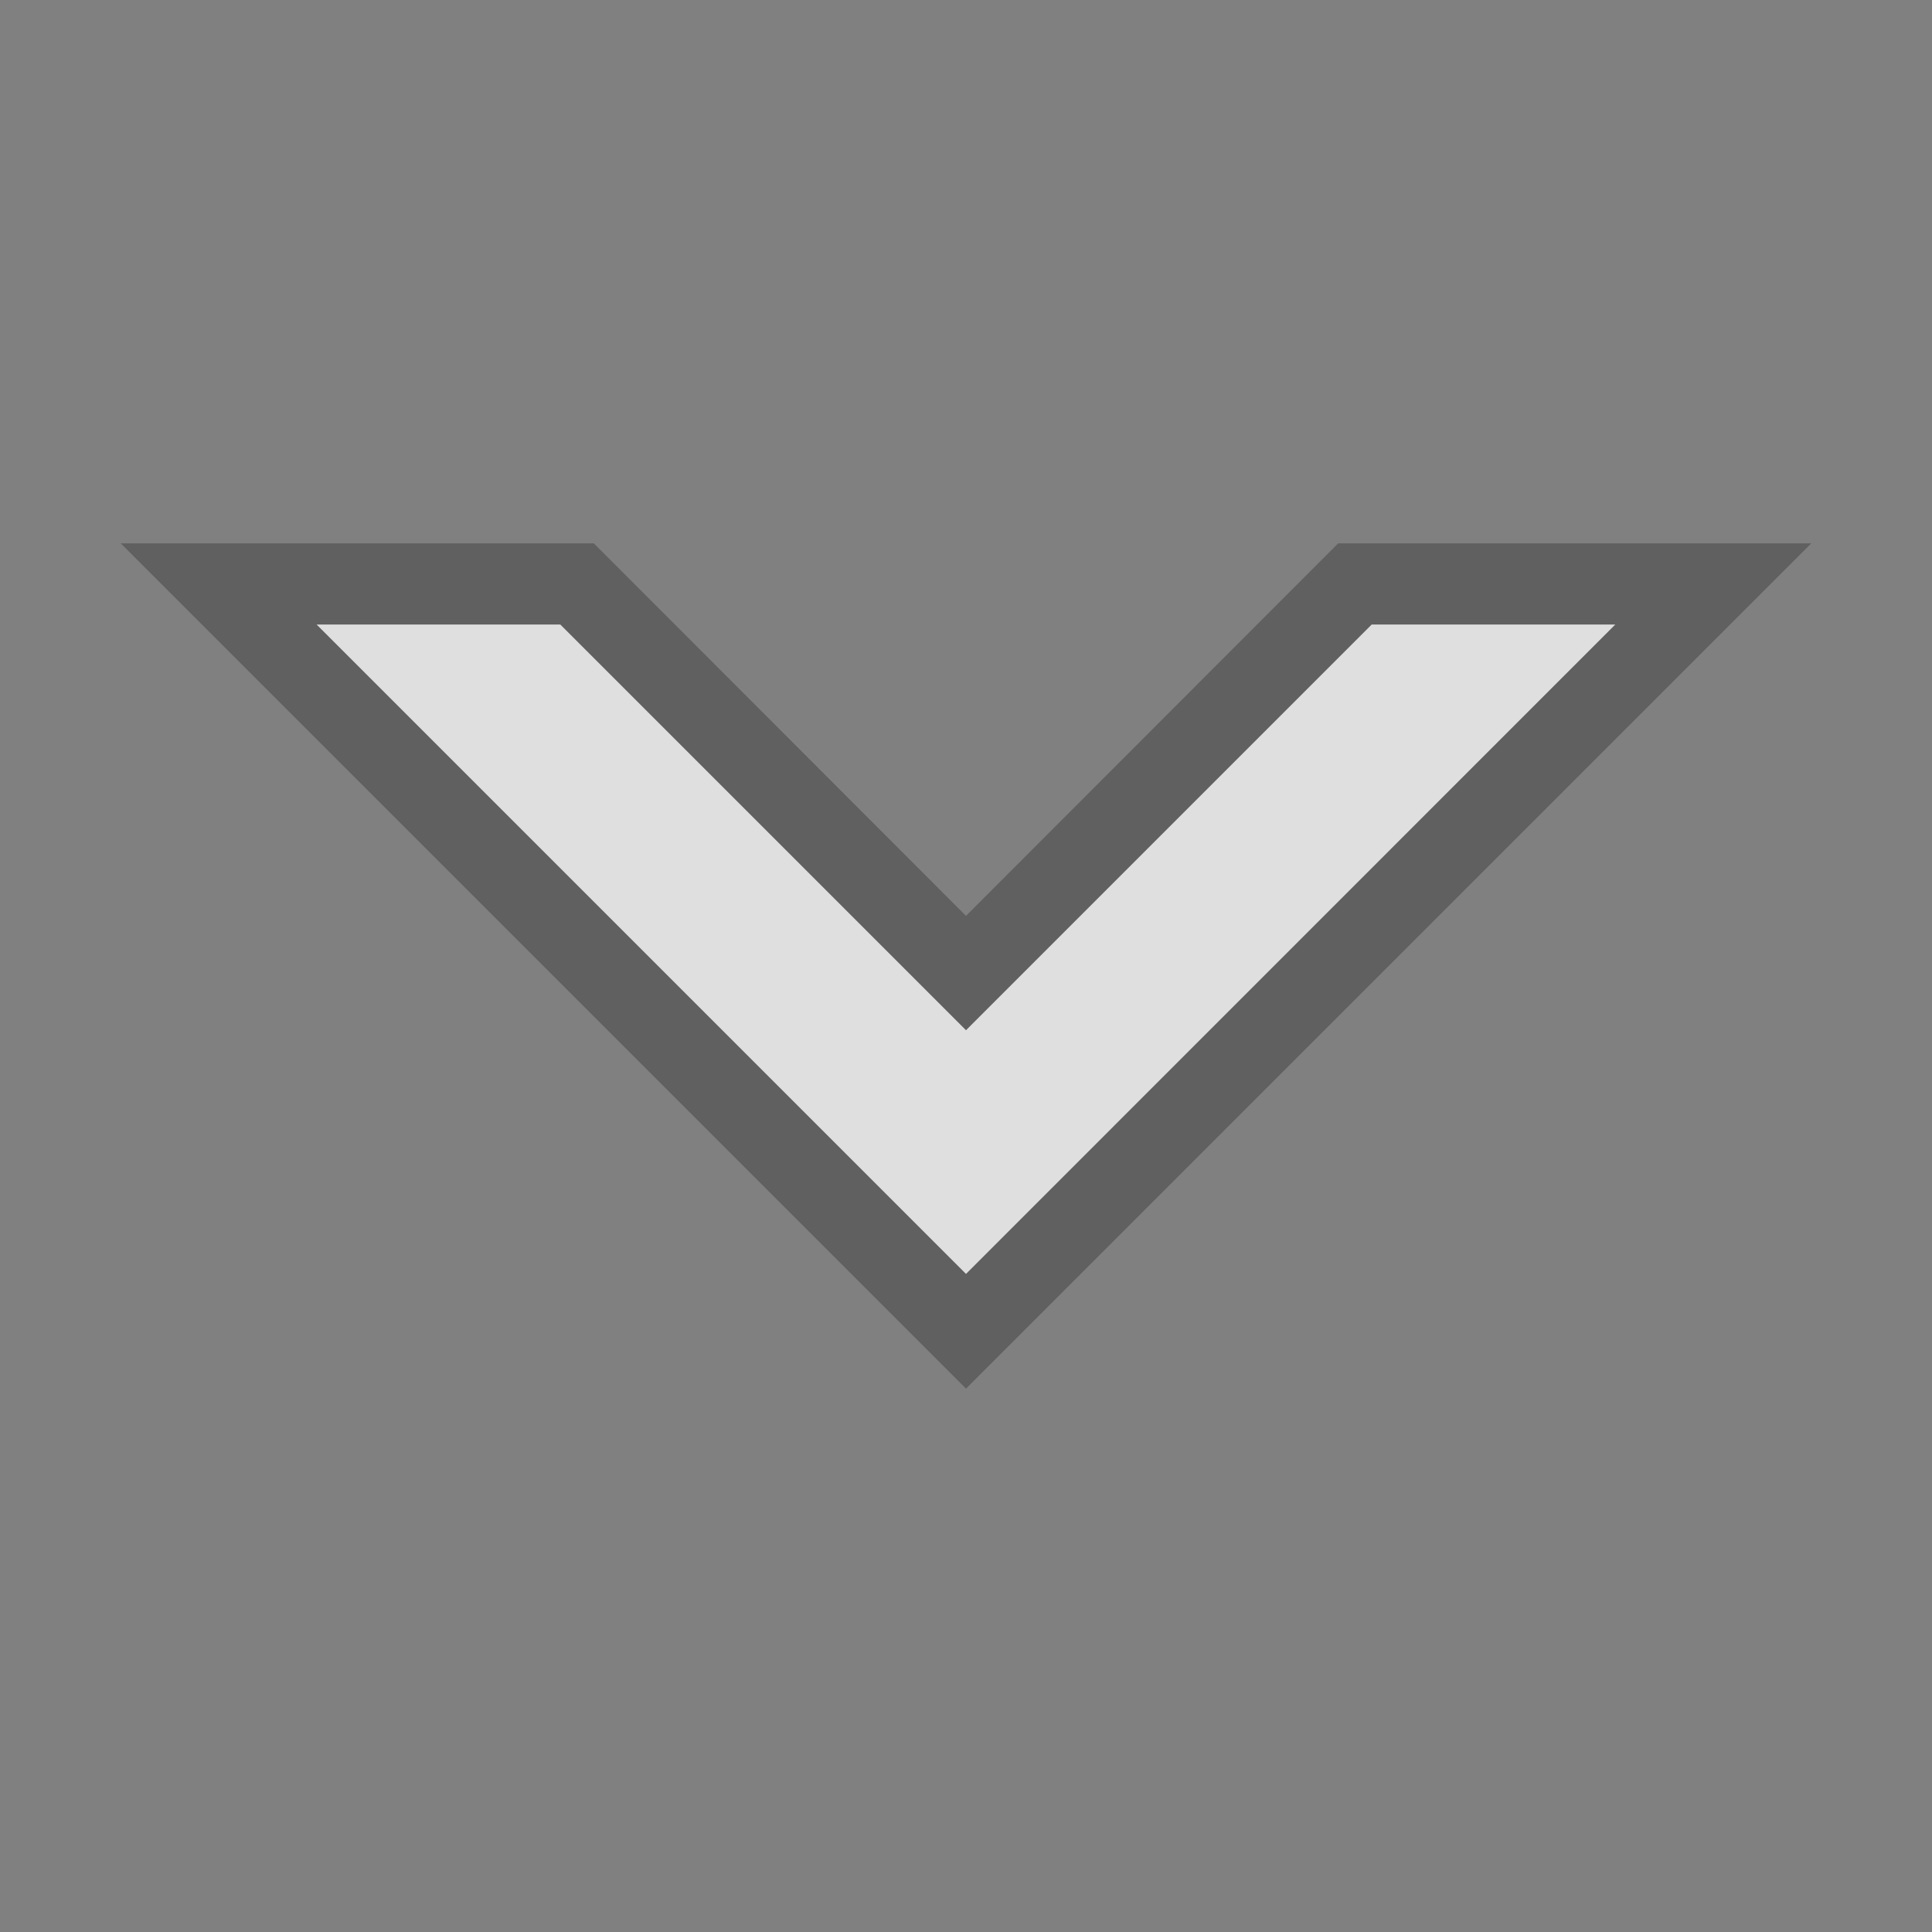 <svg xmlns="http://www.w3.org/2000/svg" width="16" height="16"><rect width="100%" height="100%" fill="#808080" stroke="none"/><path d="M15 4.5h-3.918L8 7.585 4.918 4.5H1l7 7 7-7z" opacity=".251"/><path d="M8 10.55l5.377-5.378H11.36L8 8.532l-3.36-3.36H2.622L8 10.55z" opacity=".8" fill="#fff"/></svg>